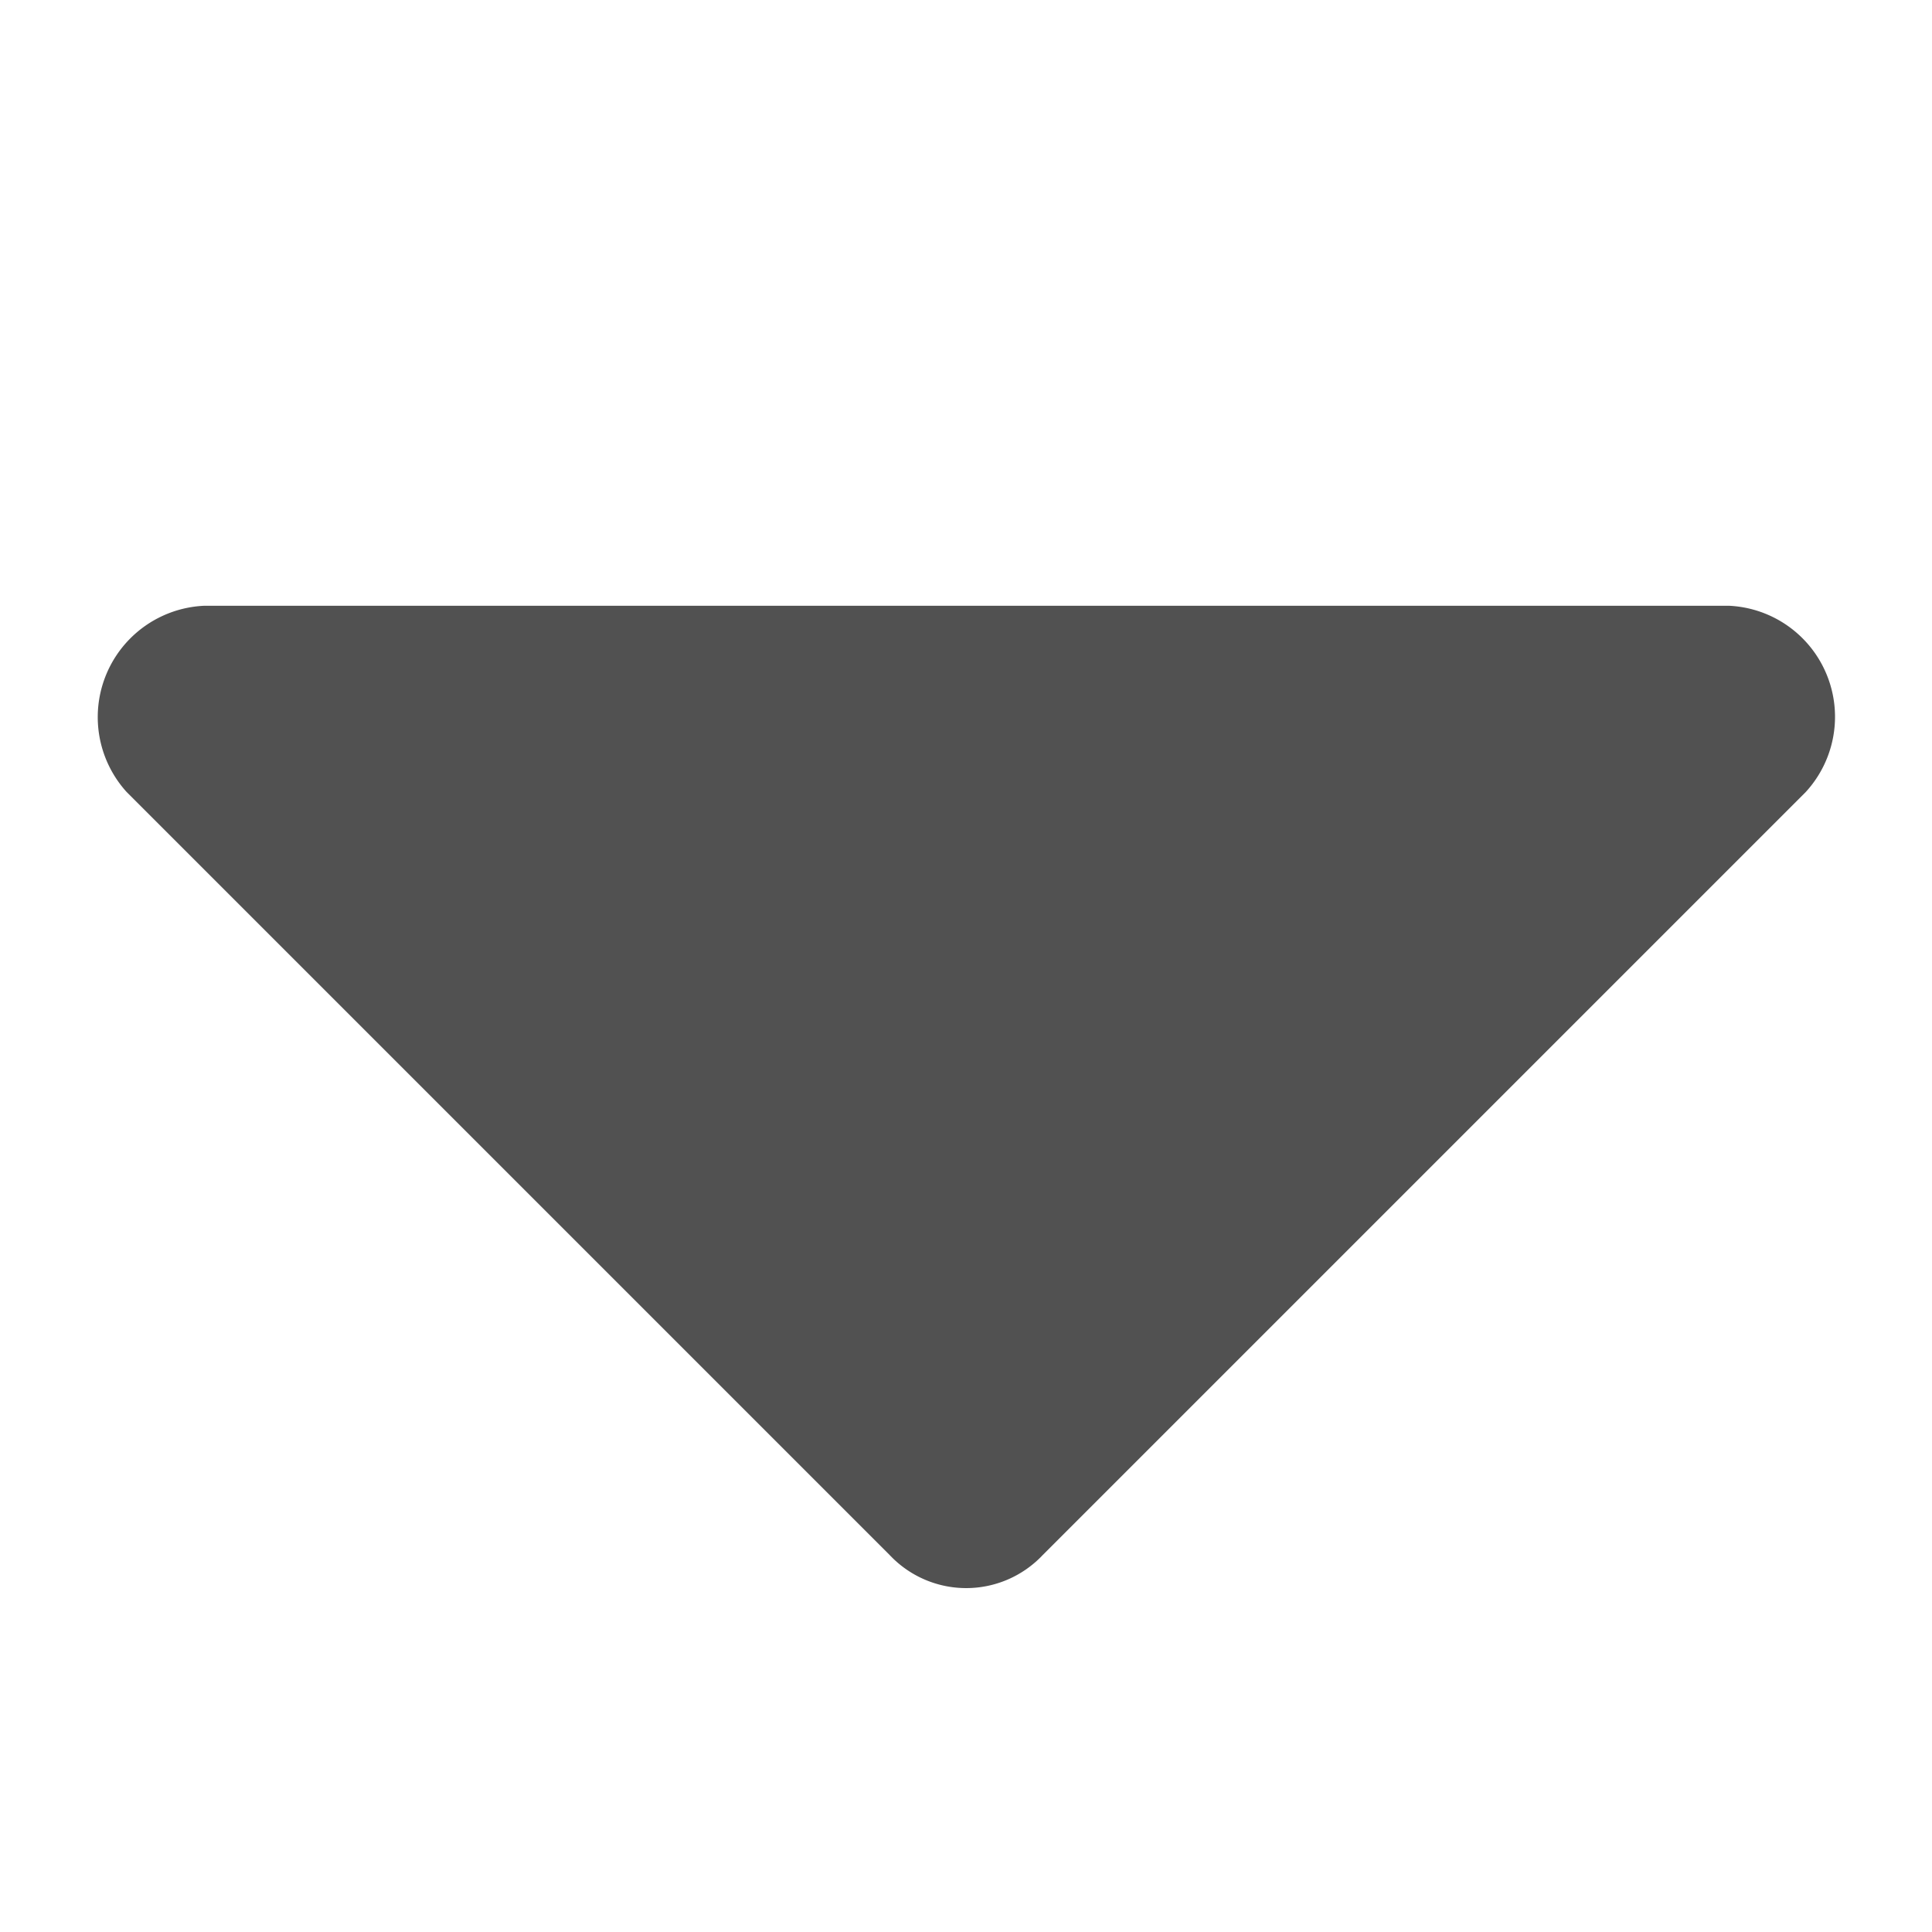 <?xml version="1.0" standalone="no"?><!DOCTYPE svg PUBLIC "-//W3C//DTD SVG 1.1//EN" "http://www.w3.org/Graphics/SVG/1.1/DTD/svg11.dtd"><svg t="1587952821302" class="icon" viewBox="0 0 1024 1024" version="1.1" xmlns="http://www.w3.org/2000/svg" p-id="1144" xmlns:xlink="http://www.w3.org/1999/xlink" width="48" height="48"><defs><style type="text/css"></style></defs><path d="M108.134 321.075a59.085 59.085 0 0 0-40.96 98.765l404.48 404.48a55.706 55.706 0 0 0 80.896 0l404.48-404.48a58.931 58.931 0 0 0-40.448-98.765H108.134z" fill="#515151" p-id="1145"></path></svg>